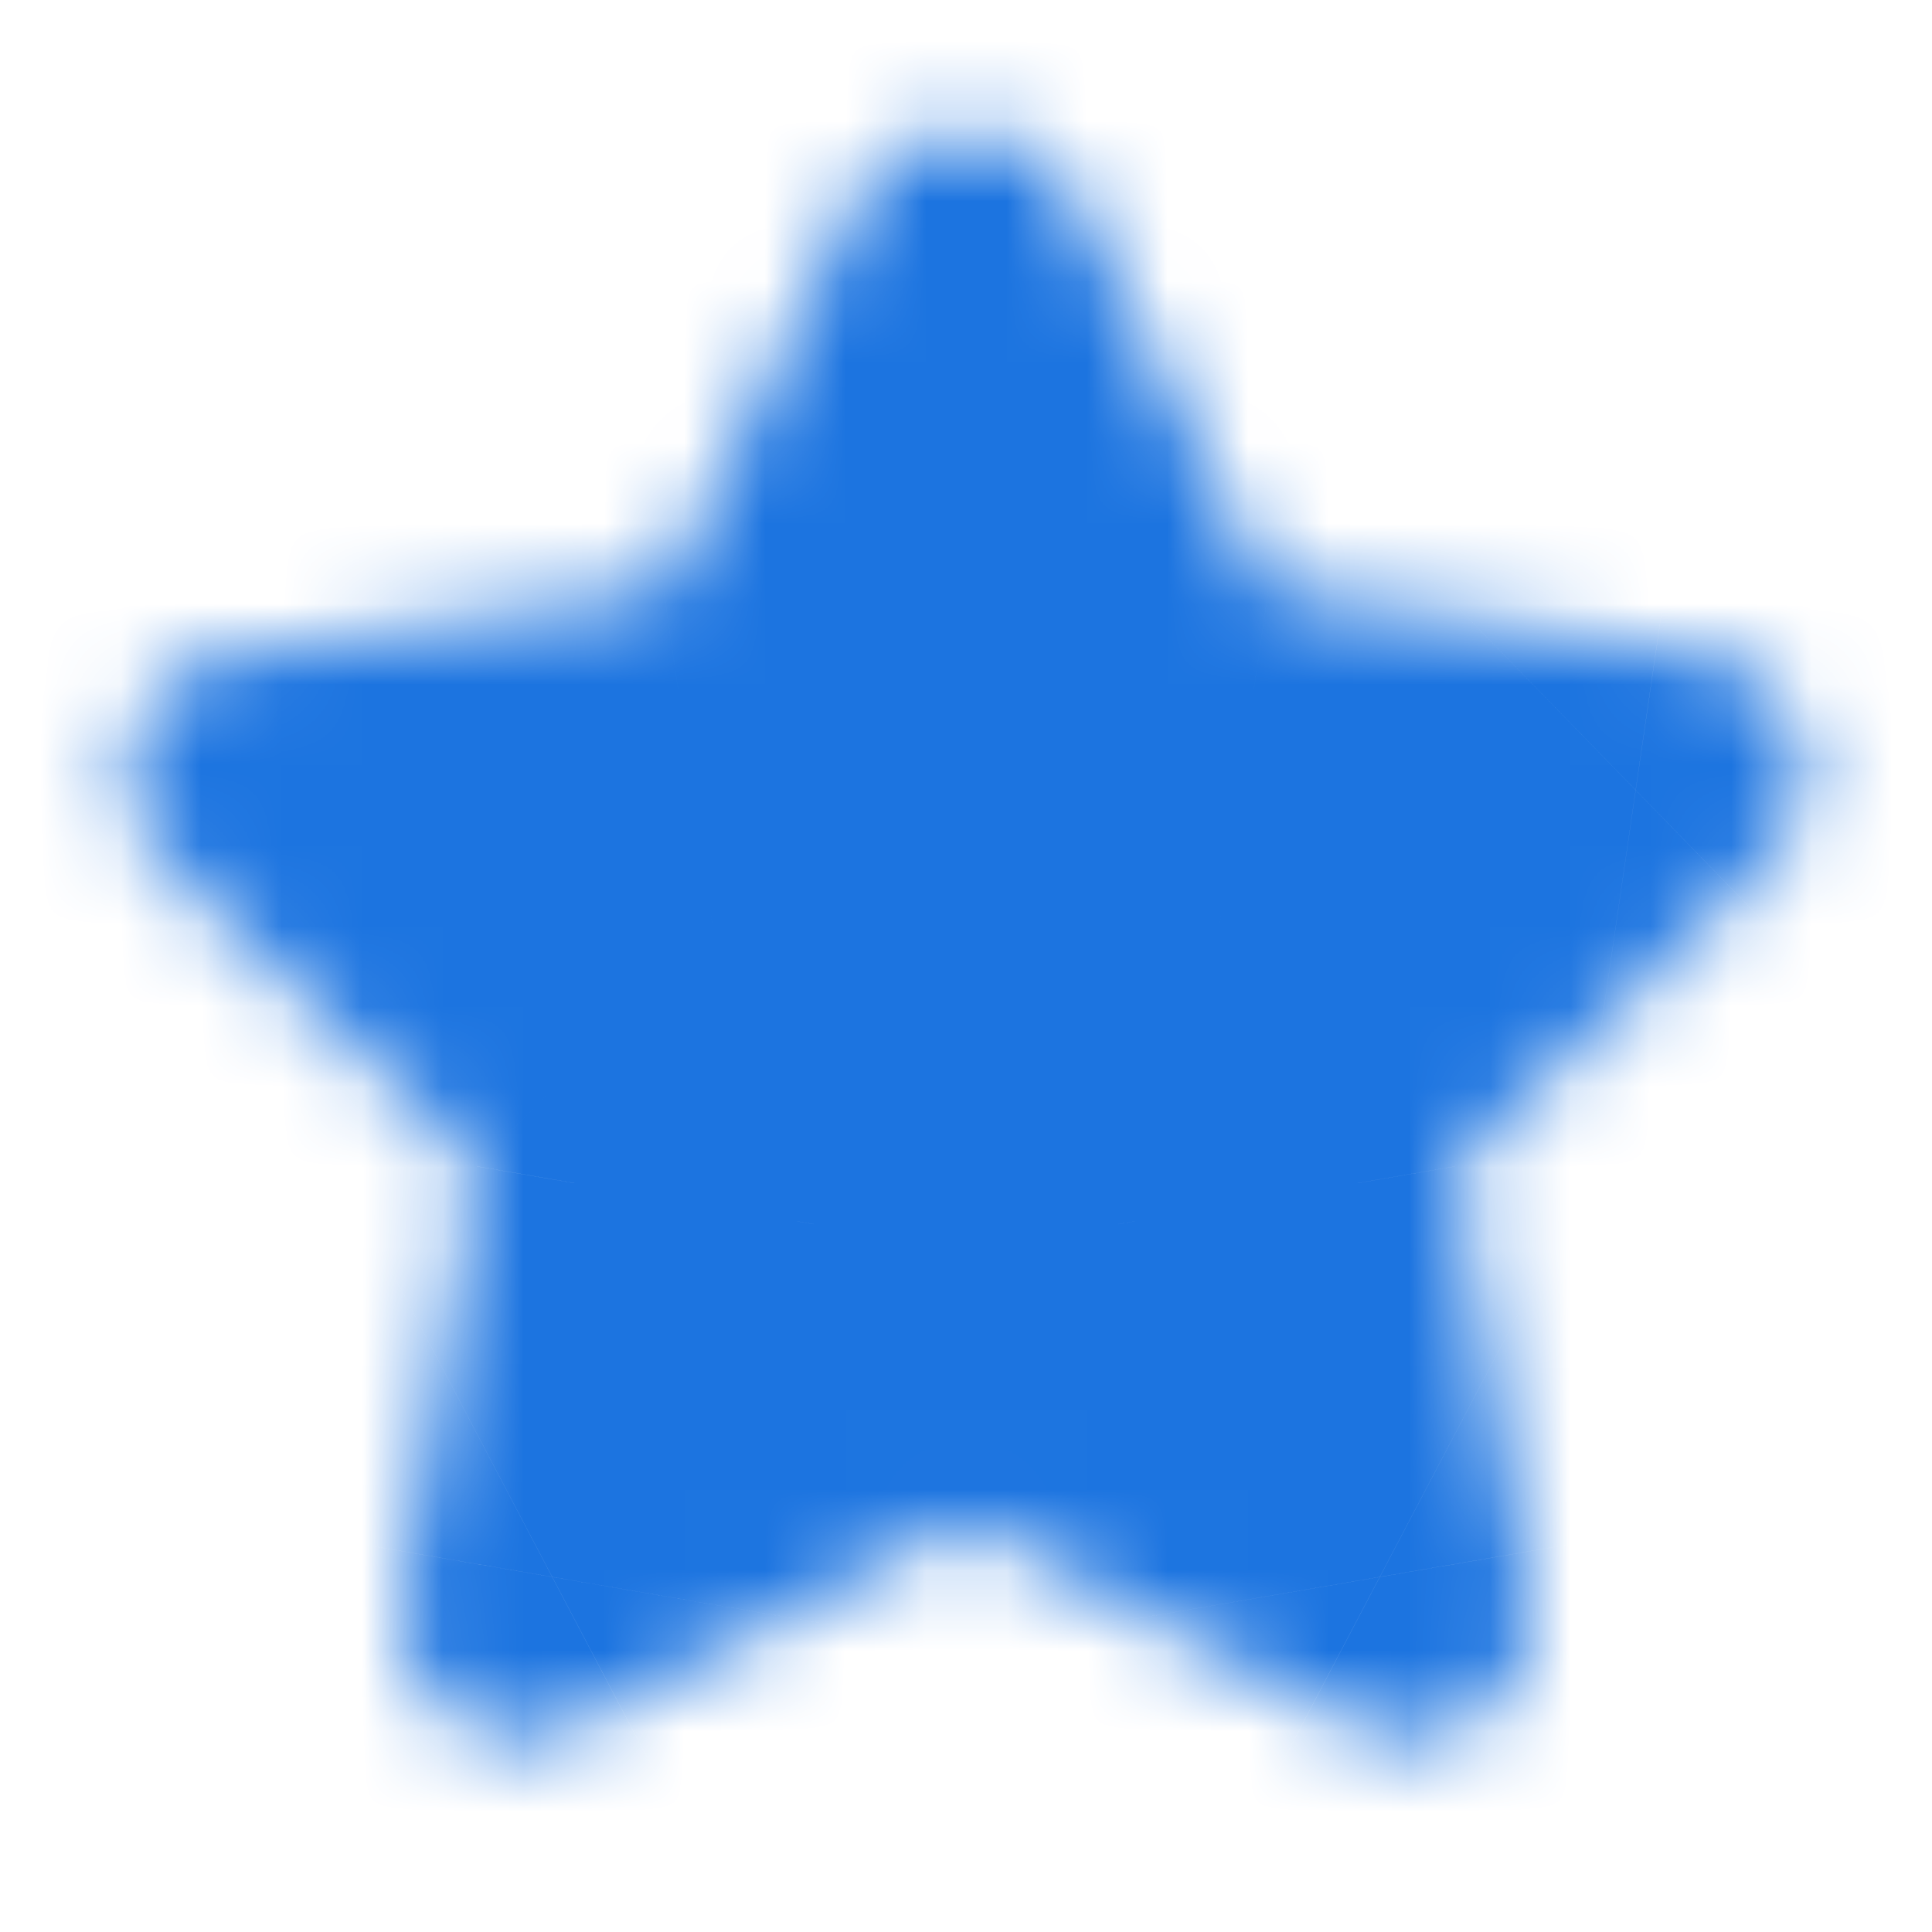 <svg width="24" height="24" viewBox="0 0 24 24" fill="none" xmlns="http://www.w3.org/2000/svg">
<mask id="path-1-inside-1_2235_1258" fill="white">
<path fill-rule="evenodd" clip-rule="evenodd" d="M11.354 1.776C11.763 1.581 12.237 1.581 12.646 1.776C12.999 1.944 13.193 2.236 13.291 2.397C13.393 2.562 13.497 2.773 13.599 2.979C13.604 2.99 13.609 3 13.614 3.011L15.754 7.346L20.576 8.051C20.803 8.084 21.036 8.118 21.225 8.164C21.408 8.208 21.746 8.303 22.015 8.587C22.326 8.915 22.472 9.366 22.413 9.815C22.362 10.202 22.144 10.478 22.022 10.62C21.895 10.768 21.727 10.932 21.562 11.092L18.075 14.489L18.898 19.288C18.936 19.514 18.976 19.746 18.992 19.94C19.006 20.127 19.021 20.478 18.834 20.822C18.618 21.219 18.234 21.498 17.789 21.581C17.405 21.652 17.076 21.53 16.902 21.458C16.722 21.383 16.514 21.274 16.311 21.167L12 18.9L7.689 21.167C7.486 21.274 7.278 21.383 7.098 21.458C6.925 21.53 6.595 21.652 6.211 21.581C5.766 21.498 5.382 21.219 5.166 20.822C4.979 20.478 4.994 20.127 5.008 19.94C5.024 19.746 5.064 19.514 5.103 19.288L5.926 14.489L2.463 11.117C2.454 11.109 2.446 11.1 2.438 11.092C2.273 10.932 2.105 10.768 1.978 10.62C1.856 10.478 1.638 10.202 1.587 9.815C1.528 9.366 1.674 8.915 1.985 8.587C2.254 8.303 2.592 8.208 2.775 8.164C2.964 8.118 3.197 8.084 3.424 8.051C3.435 8.05 3.447 8.048 3.458 8.046L8.246 7.346L10.386 3.011C10.391 3 10.396 2.99 10.402 2.979C10.503 2.773 10.607 2.562 10.709 2.397C10.807 2.236 11.001 1.944 11.354 1.776Z"/>
</mask>
<path d="M12.646 1.776L9.203 8.997L9.203 8.997L12.646 1.776ZM11.354 1.776L7.911 -5.446L7.911 -5.446L11.354 1.776ZM13.291 2.397L6.469 6.574L6.469 6.574L13.291 2.397ZM13.599 2.979L20.773 -0.56L20.773 -0.56L13.599 2.979ZM13.614 3.011L20.788 -0.53L20.788 -0.53L13.614 3.011ZM15.754 7.346L8.581 10.887C9.745 13.246 11.994 14.882 14.597 15.262L15.754 7.346ZM20.576 8.051L19.419 15.967L19.421 15.967L20.576 8.051ZM21.225 8.164L23.096 0.386L23.096 0.386L21.225 8.164ZM22.015 8.587L27.822 3.085L27.822 3.085L22.015 8.587ZM22.413 9.815L30.344 10.862L30.344 10.862L22.413 9.815ZM22.022 10.62L15.943 5.42L15.943 5.42L22.022 10.62ZM21.562 11.092L15.982 5.36L15.98 5.361L21.562 11.092ZM18.075 14.489L12.493 8.759C10.606 10.596 9.744 13.245 10.19 15.842L18.075 14.489ZM18.898 19.288L11.013 20.64L11.013 20.642L18.898 19.288ZM18.992 19.94L11.017 20.571L11.017 20.571L18.992 19.94ZM18.834 20.822L11.804 17.003L11.804 17.003L18.834 20.822ZM17.789 21.581L16.331 13.715L16.331 13.715L17.789 21.581ZM16.902 21.458L19.968 14.069L19.968 14.069L16.902 21.458ZM16.311 21.167L20.036 14.087L20.034 14.086L16.311 21.167ZM12 18.9L15.724 11.819C13.393 10.593 10.607 10.593 8.276 11.819L12 18.9ZM7.689 21.167L3.966 14.086L3.964 14.087L7.689 21.167ZM7.098 21.458L10.164 28.847L10.164 28.847L7.098 21.458ZM6.211 21.581L7.669 13.715L7.669 13.715L6.211 21.581ZM5.166 20.822L12.196 17.003L12.196 17.003L5.166 20.822ZM5.008 19.94L-2.967 19.308L-2.967 19.308L5.008 19.94ZM5.103 19.288L12.987 20.642L12.987 20.64L5.103 19.288ZM5.926 14.489L13.81 15.842C14.256 13.245 13.394 10.596 11.507 8.759L5.926 14.489ZM2.463 11.117L8.045 5.386L8.045 5.386L2.463 11.117ZM2.438 11.092L8.018 5.36L8.018 5.36L2.438 11.092ZM1.978 10.62L8.057 5.42L8.057 5.42L1.978 10.62ZM1.587 9.815L-6.344 10.862L-6.344 10.862L1.587 9.815ZM1.985 8.587L7.793 14.089L7.793 14.089L1.985 8.587ZM2.775 8.164L0.904 0.386L0.904 0.386L2.775 8.164ZM3.424 8.051L4.579 15.967L4.579 15.967L3.424 8.051ZM3.458 8.046L4.615 15.962L4.615 15.962L3.458 8.046ZM8.246 7.346L9.403 15.262C12.006 14.882 14.255 13.246 15.419 10.887L8.246 7.346ZM10.386 3.011L17.56 6.552L17.56 6.552L10.386 3.011ZM10.402 2.979L17.576 6.519L17.576 6.519L10.402 2.979ZM10.709 2.397L17.532 6.574L17.532 6.574L10.709 2.397ZM16.089 -5.446C13.502 -6.679 10.498 -6.679 7.911 -5.446L14.797 8.997C13.028 9.841 10.972 9.841 9.203 8.997L16.089 -5.446ZM20.114 -1.781C19.837 -2.234 18.63 -4.234 16.089 -5.446L9.203 8.997C7.367 8.122 6.55 6.706 6.469 6.574L20.114 -1.781ZM20.773 -0.56C20.72 -0.668 20.445 -1.24 20.114 -1.781L6.469 6.574C6.443 6.532 6.422 6.497 6.406 6.469C6.39 6.441 6.377 6.418 6.368 6.401C6.35 6.369 6.34 6.351 6.342 6.354C6.343 6.356 6.35 6.369 6.365 6.399C6.372 6.413 6.38 6.43 6.39 6.45C6.401 6.471 6.411 6.492 6.424 6.519L20.773 -0.56ZM20.788 -0.53C20.783 -0.54 20.778 -0.55 20.773 -0.56L6.424 6.519C6.429 6.529 6.435 6.54 6.44 6.552L20.788 -0.53ZM22.928 3.805L20.788 -0.53L6.44 6.552L8.581 10.887L22.928 3.805ZM23.096 0.386C22.479 0.237 21.85 0.152 21.732 0.135L19.421 15.967C19.45 15.972 19.474 15.975 19.497 15.979C19.519 15.982 19.538 15.985 19.553 15.987C19.586 15.992 19.601 15.994 19.603 15.995C19.606 15.995 19.587 15.992 19.55 15.985C19.531 15.981 19.506 15.976 19.474 15.969C19.442 15.962 19.402 15.954 19.355 15.942L23.096 0.386ZM27.822 3.085C25.887 1.041 23.612 0.51 23.096 0.386L19.355 15.942C19.203 15.906 17.605 15.564 16.207 14.089L27.822 3.085ZM30.344 10.862C30.719 8.022 29.793 5.164 27.822 3.085L16.207 14.089C14.859 12.666 14.225 10.711 14.482 8.767L30.344 10.862ZM28.1 15.821C28.446 15.417 29.976 13.652 30.344 10.862L14.482 8.767C14.748 6.752 15.842 5.538 15.943 5.42L28.1 15.821ZM27.143 16.824C27.229 16.741 27.688 16.303 28.101 15.821L15.943 5.42C15.975 5.383 16.002 5.352 16.023 5.328C16.045 5.304 16.063 5.284 16.076 5.27C16.101 5.243 16.116 5.229 16.113 5.231C16.111 5.233 16.101 5.243 16.078 5.267C16.066 5.278 16.053 5.291 16.037 5.307C16.02 5.323 16.003 5.34 15.982 5.36L27.143 16.824ZM26.967 19.308C26.916 18.676 26.802 18.052 26.782 17.934L11.013 20.642C11.018 20.671 11.022 20.694 11.026 20.717C11.03 20.74 11.033 20.758 11.035 20.774C11.041 20.806 11.043 20.821 11.043 20.824C11.044 20.827 11.041 20.807 11.036 20.77C11.034 20.751 11.031 20.725 11.028 20.693C11.024 20.661 11.02 20.62 11.017 20.571L26.967 19.308ZM25.864 24.64C27.208 22.166 27.009 19.838 26.967 19.308L11.017 20.571C11.004 20.417 10.834 18.79 11.804 17.003L25.864 24.64ZM19.247 29.447C22.065 28.924 24.496 27.158 25.864 24.64L11.804 17.003C12.74 15.28 14.403 14.072 16.331 13.715L19.247 29.447ZM13.836 28.847C14.326 29.051 16.479 29.96 19.247 29.447L16.331 13.715C18.331 13.344 19.825 14.009 19.968 14.069L13.836 28.847ZM12.586 28.247C12.691 28.302 13.25 28.604 13.836 28.847L19.968 14.069C20.013 14.087 20.05 14.104 20.08 14.117C20.11 14.13 20.133 14.141 20.151 14.149C20.184 14.165 20.202 14.174 20.2 14.172C20.197 14.171 20.184 14.165 20.154 14.149C20.14 14.142 20.124 14.133 20.104 14.123C20.083 14.112 20.062 14.101 20.036 14.087L12.586 28.247ZM10.164 28.847C10.75 28.604 11.309 28.302 11.414 28.247L3.964 14.087C3.938 14.101 3.917 14.112 3.896 14.123C3.876 14.133 3.86 14.142 3.846 14.149C3.816 14.165 3.803 14.171 3.801 14.172C3.798 14.174 3.816 14.165 3.849 14.149C3.867 14.141 3.891 14.13 3.92 14.117C3.95 14.104 3.987 14.087 4.032 14.069L10.164 28.847ZM4.753 29.447C7.521 29.96 9.674 29.051 10.164 28.847L4.032 14.069C4.176 14.009 5.67 13.344 7.669 13.715L4.753 29.447ZM-1.864 24.64C-0.496 27.158 1.935 28.924 4.753 29.447L7.669 13.715C9.597 14.072 11.26 15.28 12.196 17.003L-1.864 24.64ZM-2.967 19.308C-3.008 19.838 -3.208 22.166 -1.864 24.64L12.196 17.003C13.166 18.79 12.996 20.417 12.983 20.571L-2.967 19.308ZM-2.782 17.934C-2.802 18.052 -2.916 18.676 -2.967 19.308L12.983 20.571C12.98 20.62 12.976 20.661 12.972 20.693C12.969 20.725 12.966 20.751 12.964 20.77C12.959 20.807 12.956 20.827 12.957 20.824C12.957 20.821 12.959 20.806 12.965 20.774C12.967 20.758 12.97 20.739 12.974 20.717C12.978 20.694 12.982 20.671 12.987 20.642L-2.782 17.934ZM-3.119 16.848L0.344 20.22L11.507 8.759L8.045 5.386L-3.119 16.848ZM-3.143 16.824C-3.134 16.833 -3.127 16.84 -3.119 16.848L8.045 5.386C8.036 5.377 8.027 5.368 8.018 5.36L-3.143 16.824ZM-4.1 15.821C-3.688 16.303 -3.229 16.741 -3.143 16.824L8.018 5.36C7.997 5.34 7.98 5.323 7.964 5.307C7.947 5.291 7.934 5.278 7.923 5.267C7.899 5.243 7.889 5.233 7.887 5.231C7.884 5.229 7.899 5.243 7.924 5.27C7.937 5.284 7.955 5.304 7.977 5.328C7.998 5.352 8.026 5.383 8.057 5.42L-4.1 15.821ZM-6.344 10.862C-5.976 13.652 -4.446 15.417 -4.1 15.821L8.057 5.42C8.158 5.538 9.252 6.752 9.518 8.767L-6.344 10.862ZM-3.822 3.085C-5.792 5.164 -6.719 8.022 -6.344 10.862L9.518 8.767C9.775 10.71 9.141 12.666 7.793 14.089L-3.822 3.085ZM0.904 0.386C0.388 0.51 -1.887 1.041 -3.822 3.085L7.793 14.089C6.395 15.564 4.797 15.906 4.645 15.942L0.904 0.386ZM2.268 0.135C2.15 0.152 1.521 0.237 0.904 0.386L4.645 15.942C4.598 15.954 4.558 15.962 4.526 15.969C4.495 15.976 4.469 15.981 4.45 15.985C4.413 15.992 4.394 15.995 4.397 15.995C4.4 15.994 4.414 15.992 4.447 15.987C4.463 15.985 4.481 15.982 4.503 15.979C4.526 15.975 4.55 15.972 4.579 15.967L2.268 0.135ZM2.301 0.13C2.291 0.132 2.28 0.133 2.268 0.135L4.579 15.967C4.591 15.966 4.603 15.964 4.615 15.962L2.301 0.13ZM7.089 -0.569L2.301 0.13L4.615 15.962L9.403 15.262L7.089 -0.569ZM3.212 -0.53L1.072 3.805L15.419 10.887L17.56 6.552L3.212 -0.53ZM3.227 -0.56C3.222 -0.549 3.217 -0.54 3.212 -0.53L17.56 6.552C17.565 6.54 17.571 6.529 17.576 6.519L3.227 -0.56ZM3.886 -1.781C3.555 -1.24 3.28 -0.668 3.227 -0.56L17.576 6.519C17.589 6.492 17.599 6.471 17.61 6.45C17.62 6.43 17.628 6.413 17.635 6.399C17.65 6.369 17.657 6.356 17.658 6.354C17.66 6.351 17.65 6.369 17.632 6.401C17.623 6.418 17.61 6.441 17.594 6.469C17.578 6.497 17.557 6.532 17.532 6.574L3.886 -1.781ZM7.911 -5.446C5.37 -4.234 4.163 -2.234 3.886 -1.781L17.532 6.574C17.45 6.706 16.633 8.122 14.797 8.997L7.911 -5.446ZM21.733 0.135L16.911 -0.569L14.597 15.262L19.419 15.967L21.733 0.135ZM23.656 20.22L27.144 16.823L15.98 5.361L12.493 8.759L23.656 20.22ZM26.782 17.935L25.959 13.137L10.19 15.842L11.013 20.64L26.782 17.935ZM8.276 25.98L12.587 28.247L20.034 14.086L15.724 11.819L8.276 25.98ZM11.413 28.247L15.724 25.98L8.276 11.819L3.966 14.086L11.413 28.247ZM-1.959 13.137L-2.782 17.935L12.987 20.64L13.81 15.842L-1.959 13.137Z" fill="#1C74E0" mask="url(#path-1-inside-1_2235_1258)"/>
</svg>
